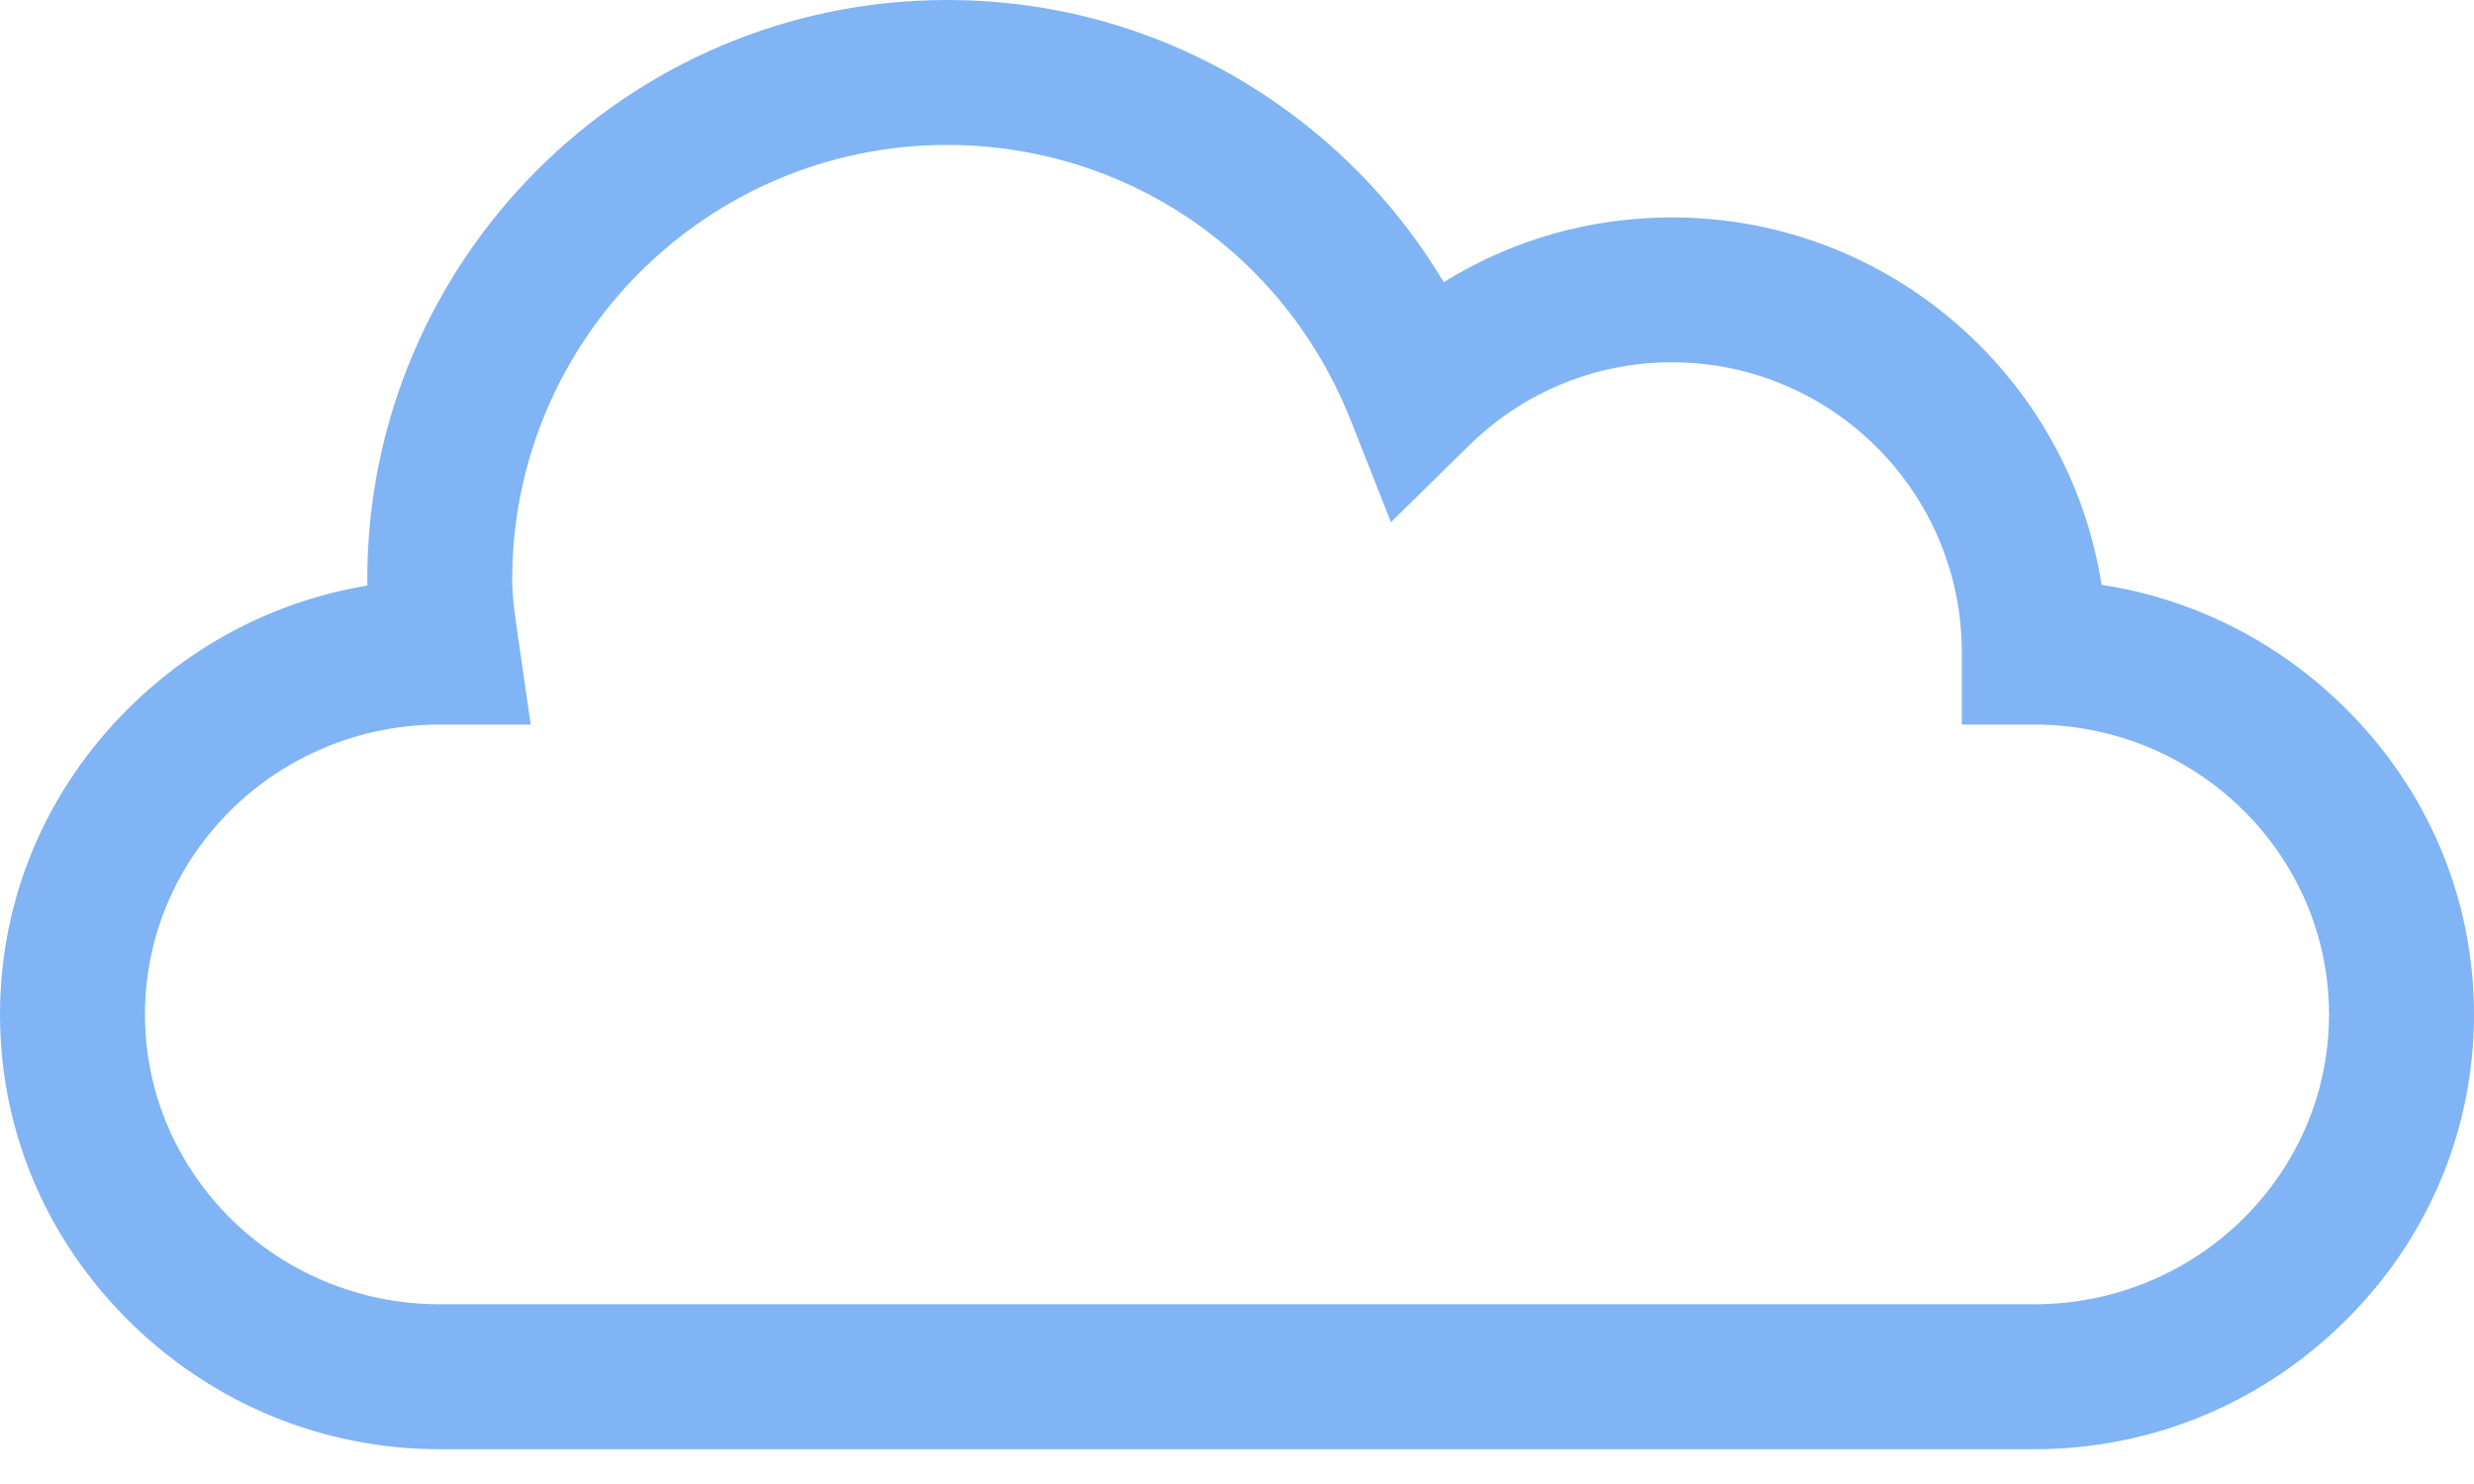 <svg width="50" height="30" viewBox="0 0 50 30" fill="none" xmlns="http://www.w3.org/2000/svg">
<path d="M41.113 29.297H8.887C6.538 29.297 4.317 28.386 2.633 26.732C0.935 25.065 0 22.855 0 20.508C0 18.161 0.935 15.95 2.633 14.284C3.962 12.978 5.626 12.136 7.423 11.838C7.422 11.799 7.422 11.759 7.422 11.719C7.422 5.257 12.679 0 19.141 0C21.537 0 23.84 0.721 25.8 2.086C27.18 3.047 28.326 4.278 29.178 5.704C30.553 4.851 32.139 4.395 33.789 4.395C38.172 4.395 41.817 7.62 42.473 11.822C44.31 12.103 46.012 12.953 47.367 14.284C49.065 15.95 50 18.161 50 20.508C50 22.855 49.065 25.065 47.367 26.732C45.683 28.386 43.462 29.297 41.113 29.297ZM8.887 14.648C5.602 14.648 2.93 17.277 2.93 20.508C2.93 23.739 5.602 26.367 8.887 26.367H41.113C44.398 26.367 47.07 23.739 47.07 20.508C47.07 17.277 44.398 14.648 41.113 14.648H39.648V13.184C39.648 9.953 37.02 7.324 33.789 7.324C32.249 7.324 30.793 7.922 29.688 9.007L28.111 10.556L27.299 8.5C25.962 5.116 22.76 2.93 19.141 2.93C14.294 2.93 10.352 6.872 10.352 11.719C10.352 12.065 10.406 12.436 10.463 12.83L10.726 14.648H8.887Z" fill="#80B4F4"/>
</svg>

